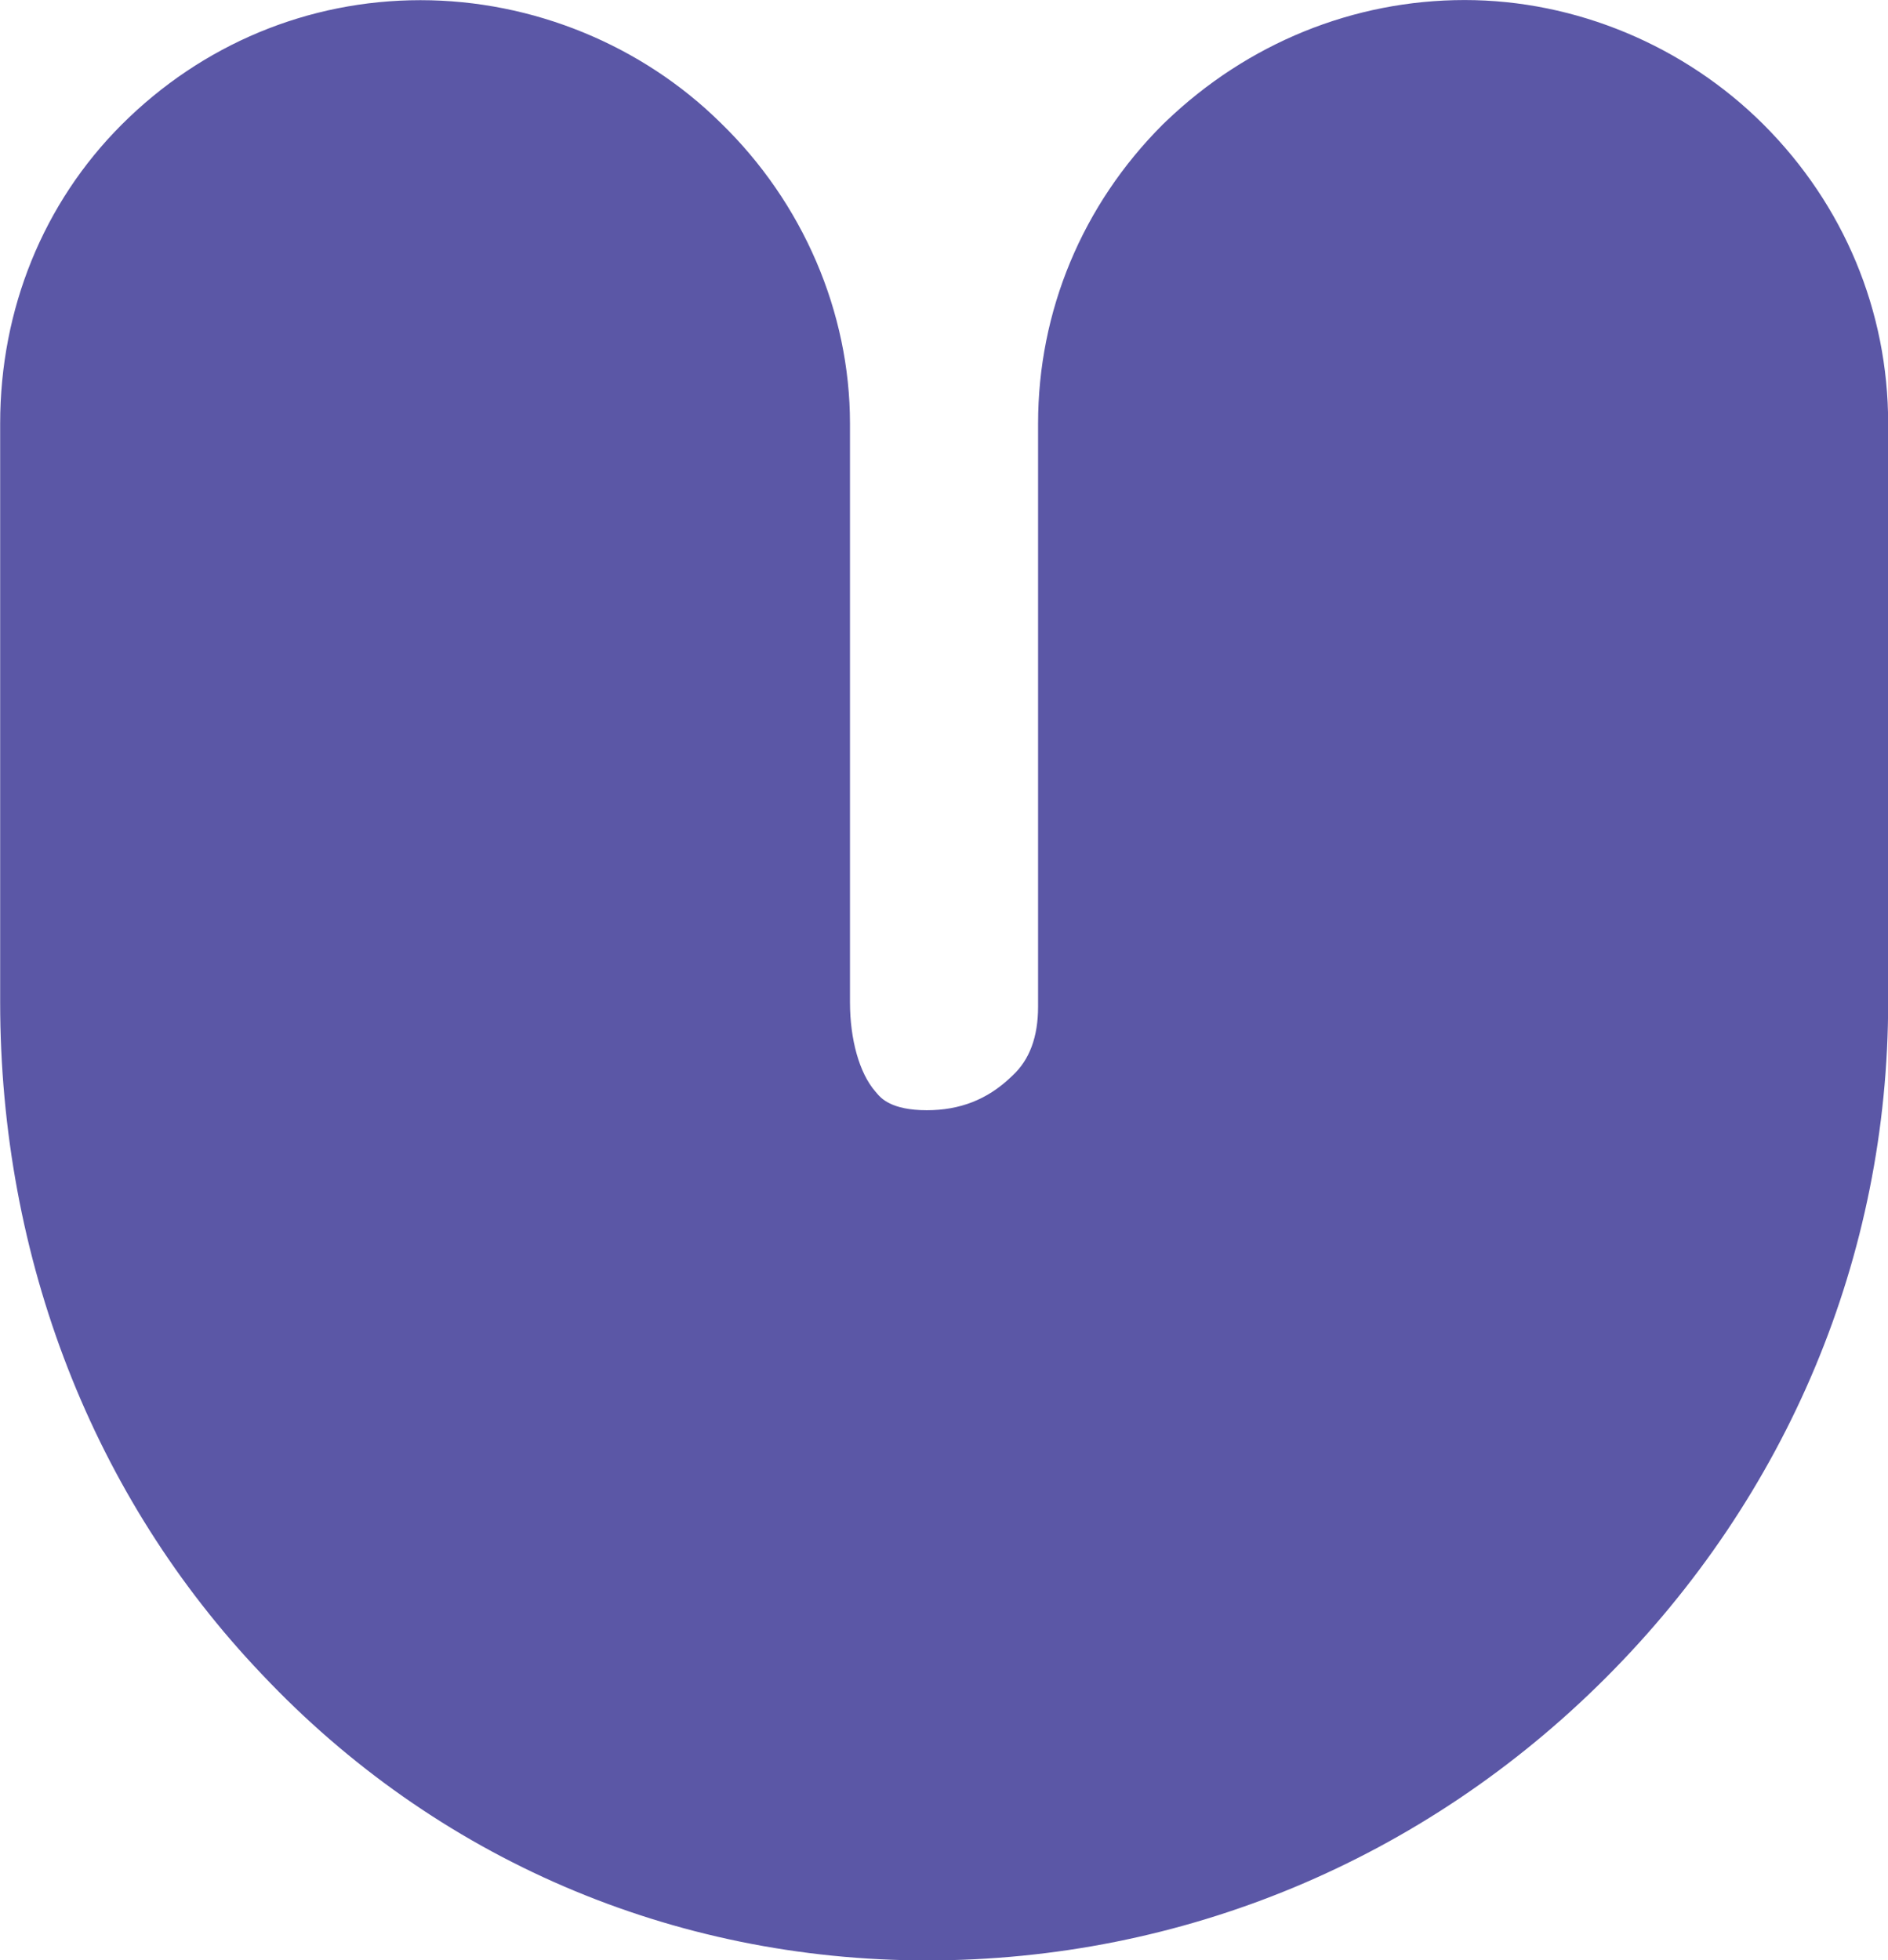 <svg xmlns="http://www.w3.org/2000/svg" viewBox="0 0 144.23 149.73"><style></style><g id="Layer_1"><g id="g280" transform="translate(241.652 1418.643)"><path id="path282" d="M-176.72-1386.3v44.19c0 2.88.72 5.43 1.93 6.83l.12.14c.3.36 1.09 1.3 3.82 1.3 2.53 0 4.62-.82 6.39-2.5l.16-.15c1.3-1.2 1.95-2.96 1.95-5.25v-44.55c0-8.59 3.38-16.7 9.52-22.84l.24-.23c6.23-5.98 14.34-9.28 22.83-9.28 8.46 0 16.78 3.47 22.83 9.51 6.14 6.14 9.52 14.24 9.52 22.84v44.19c0 19.37-7.66 37.7-21.58 51.62-13.91 13.91-32.33 21.58-51.85 21.58-19.47 0-37.54-7.79-50.81-21.86-12.89-13.52-19.99-31.75-19.99-51.34v-44.19c0-8.74 3.3-16.85 9.28-22.83 6.13-6.13 14.24-9.51 22.83-9.51 8.56 0 16.91 3.42 22.95 9.39 6.26 6.08 9.86 14.43 9.86 22.94" fill="#5b57a6"/></g></g></svg>